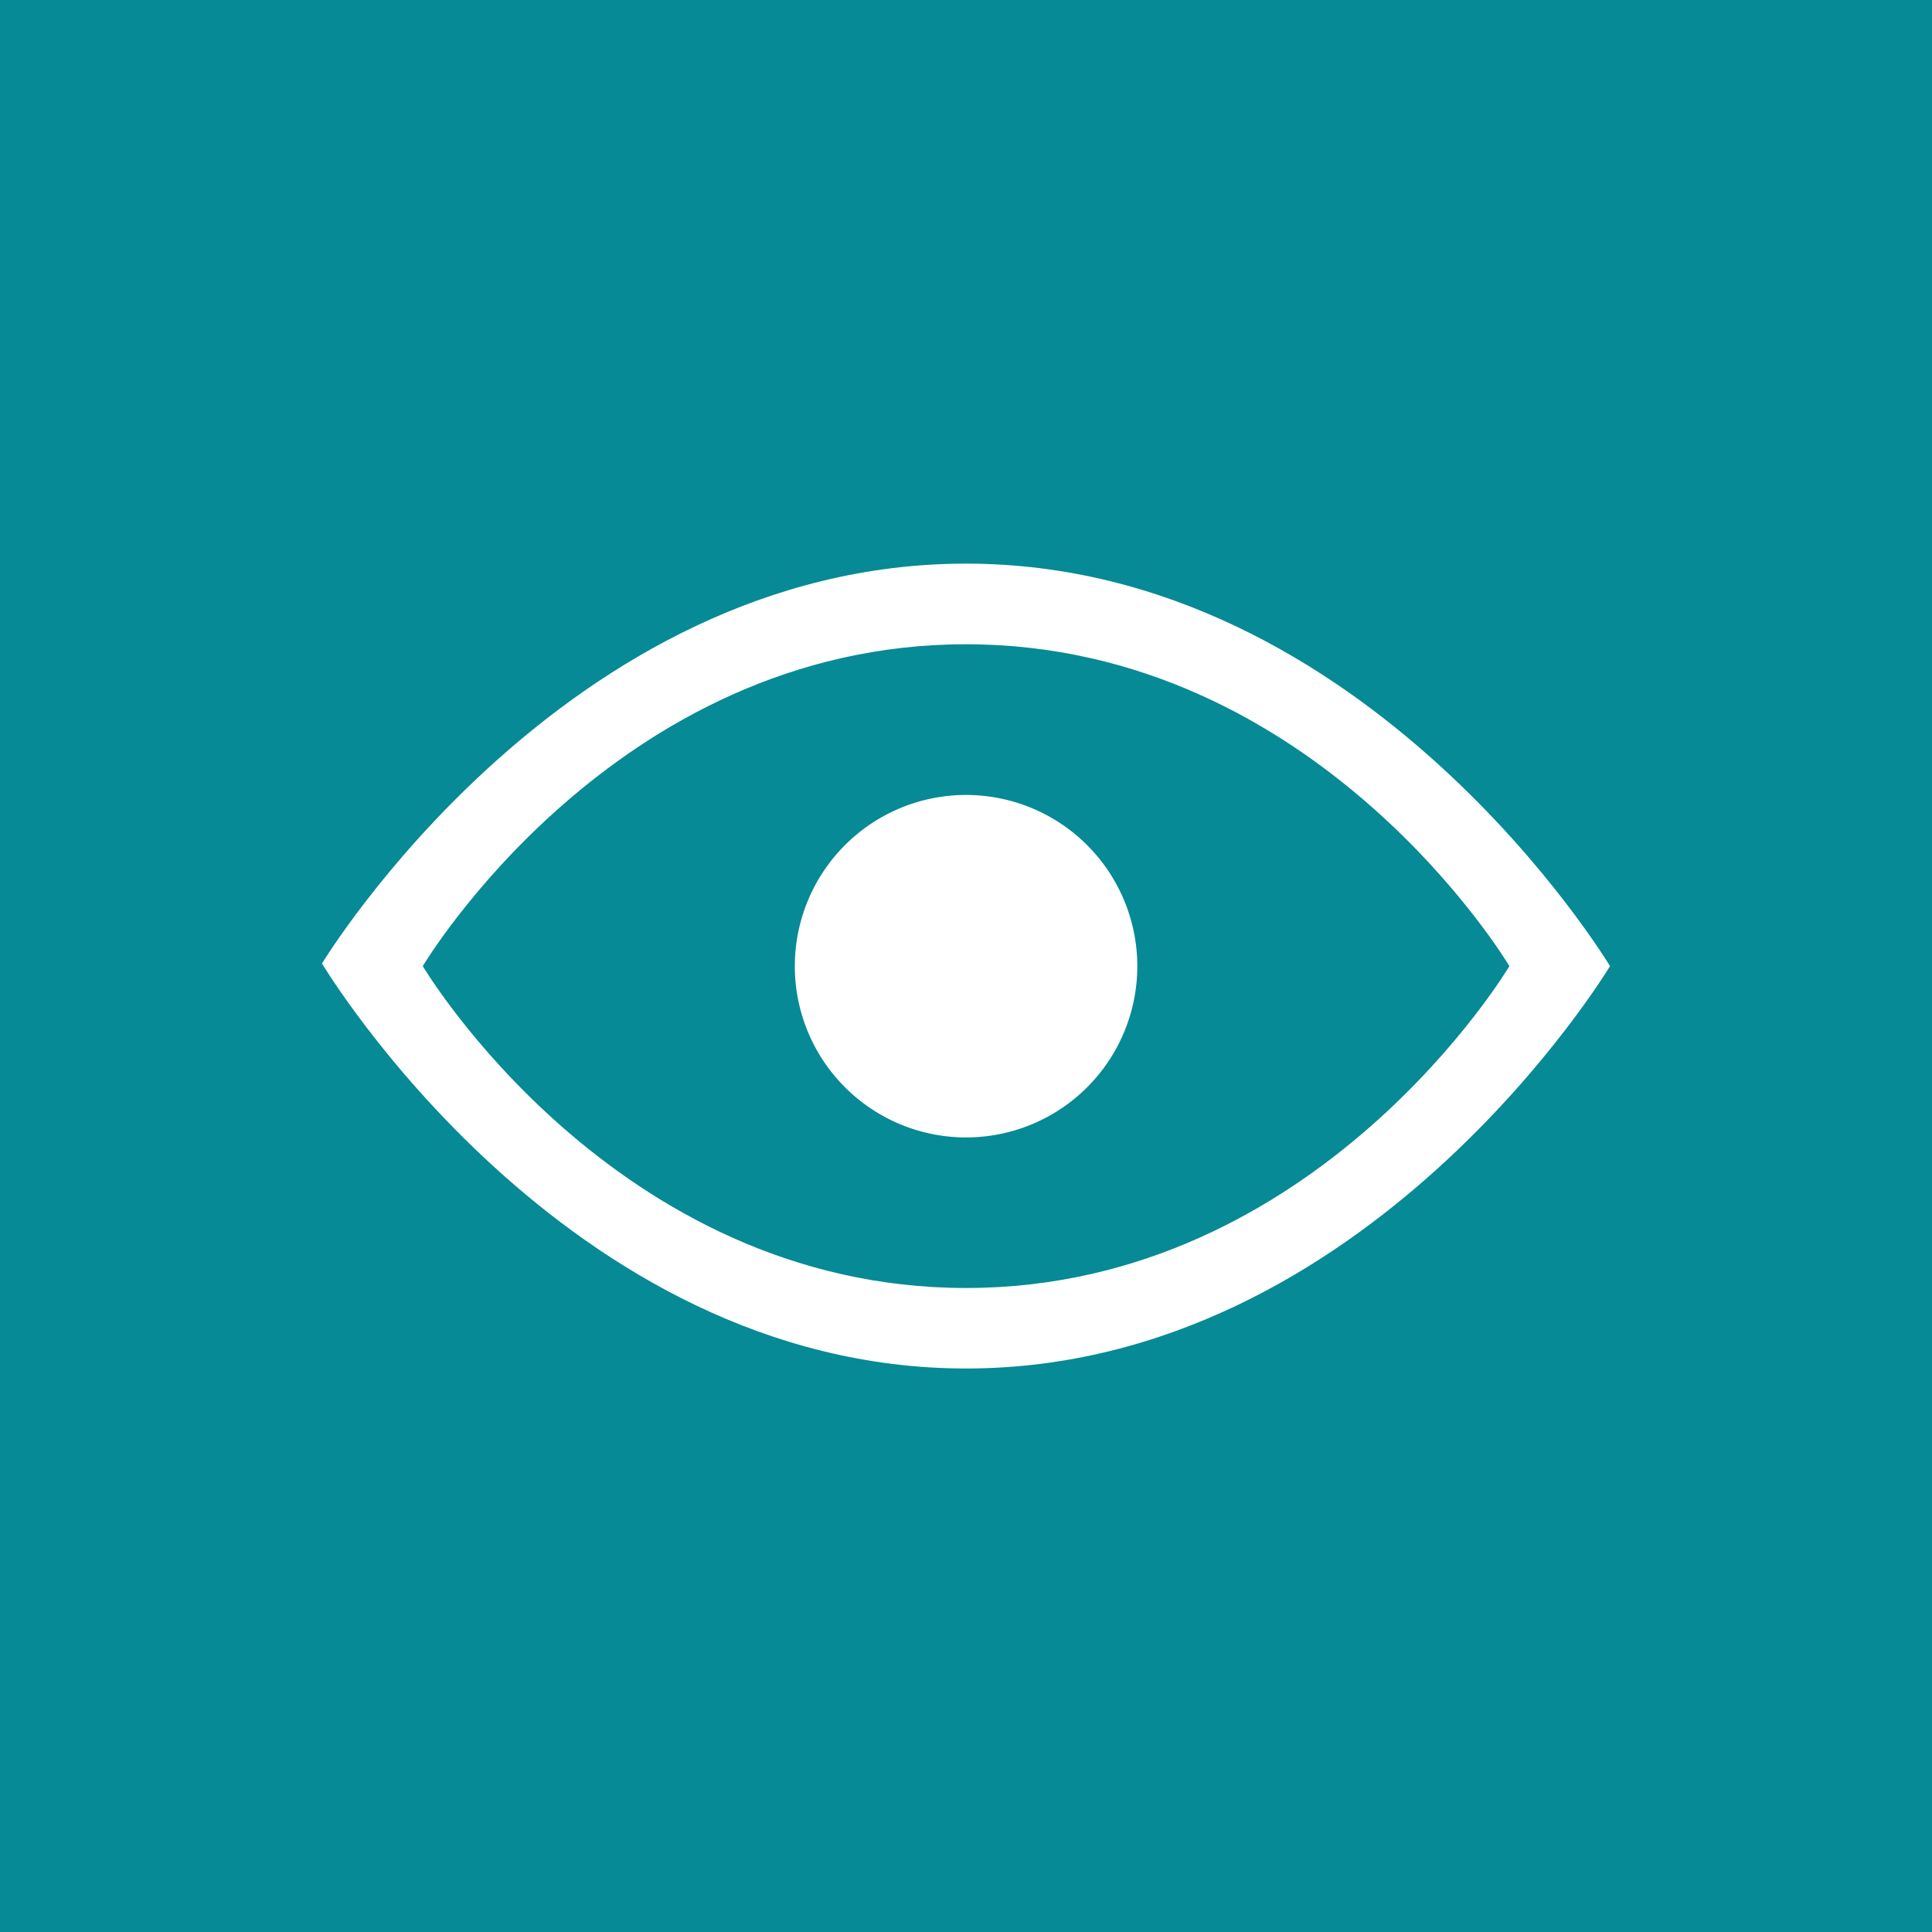 <svg xmlns="http://www.w3.org/2000/svg" width="10.583mm" height="10.583mm" viewBox="0 0 30 30"><title>Recurso 136</title><g id="Capa_2" data-name="Capa 2"><g id="Capa_1-2" data-name="Capa 1"><rect width="30" height="30" style="fill:#068a95"/><path d="M15,8.752c-6.248,0-10,6.209-10,6.209S8.752,21.25,15,21.25c6.25,0,10-6.248,10-6.248s-3.75-6.25-10-6.25ZM15,20c-5.469,0-8.435-4.998-8.435-4.998S9.531,10.004,15,10.004s8.438,4.998,8.438,4.998S20.469,20,15,20Z" style="fill:#fff"/><path d="M17.66,15.002A2.659,2.659,0,1,1,15,12.344a2.66,2.66,0,0,1,2.66,2.658Z" style="fill:#fff"/></g></g></svg>